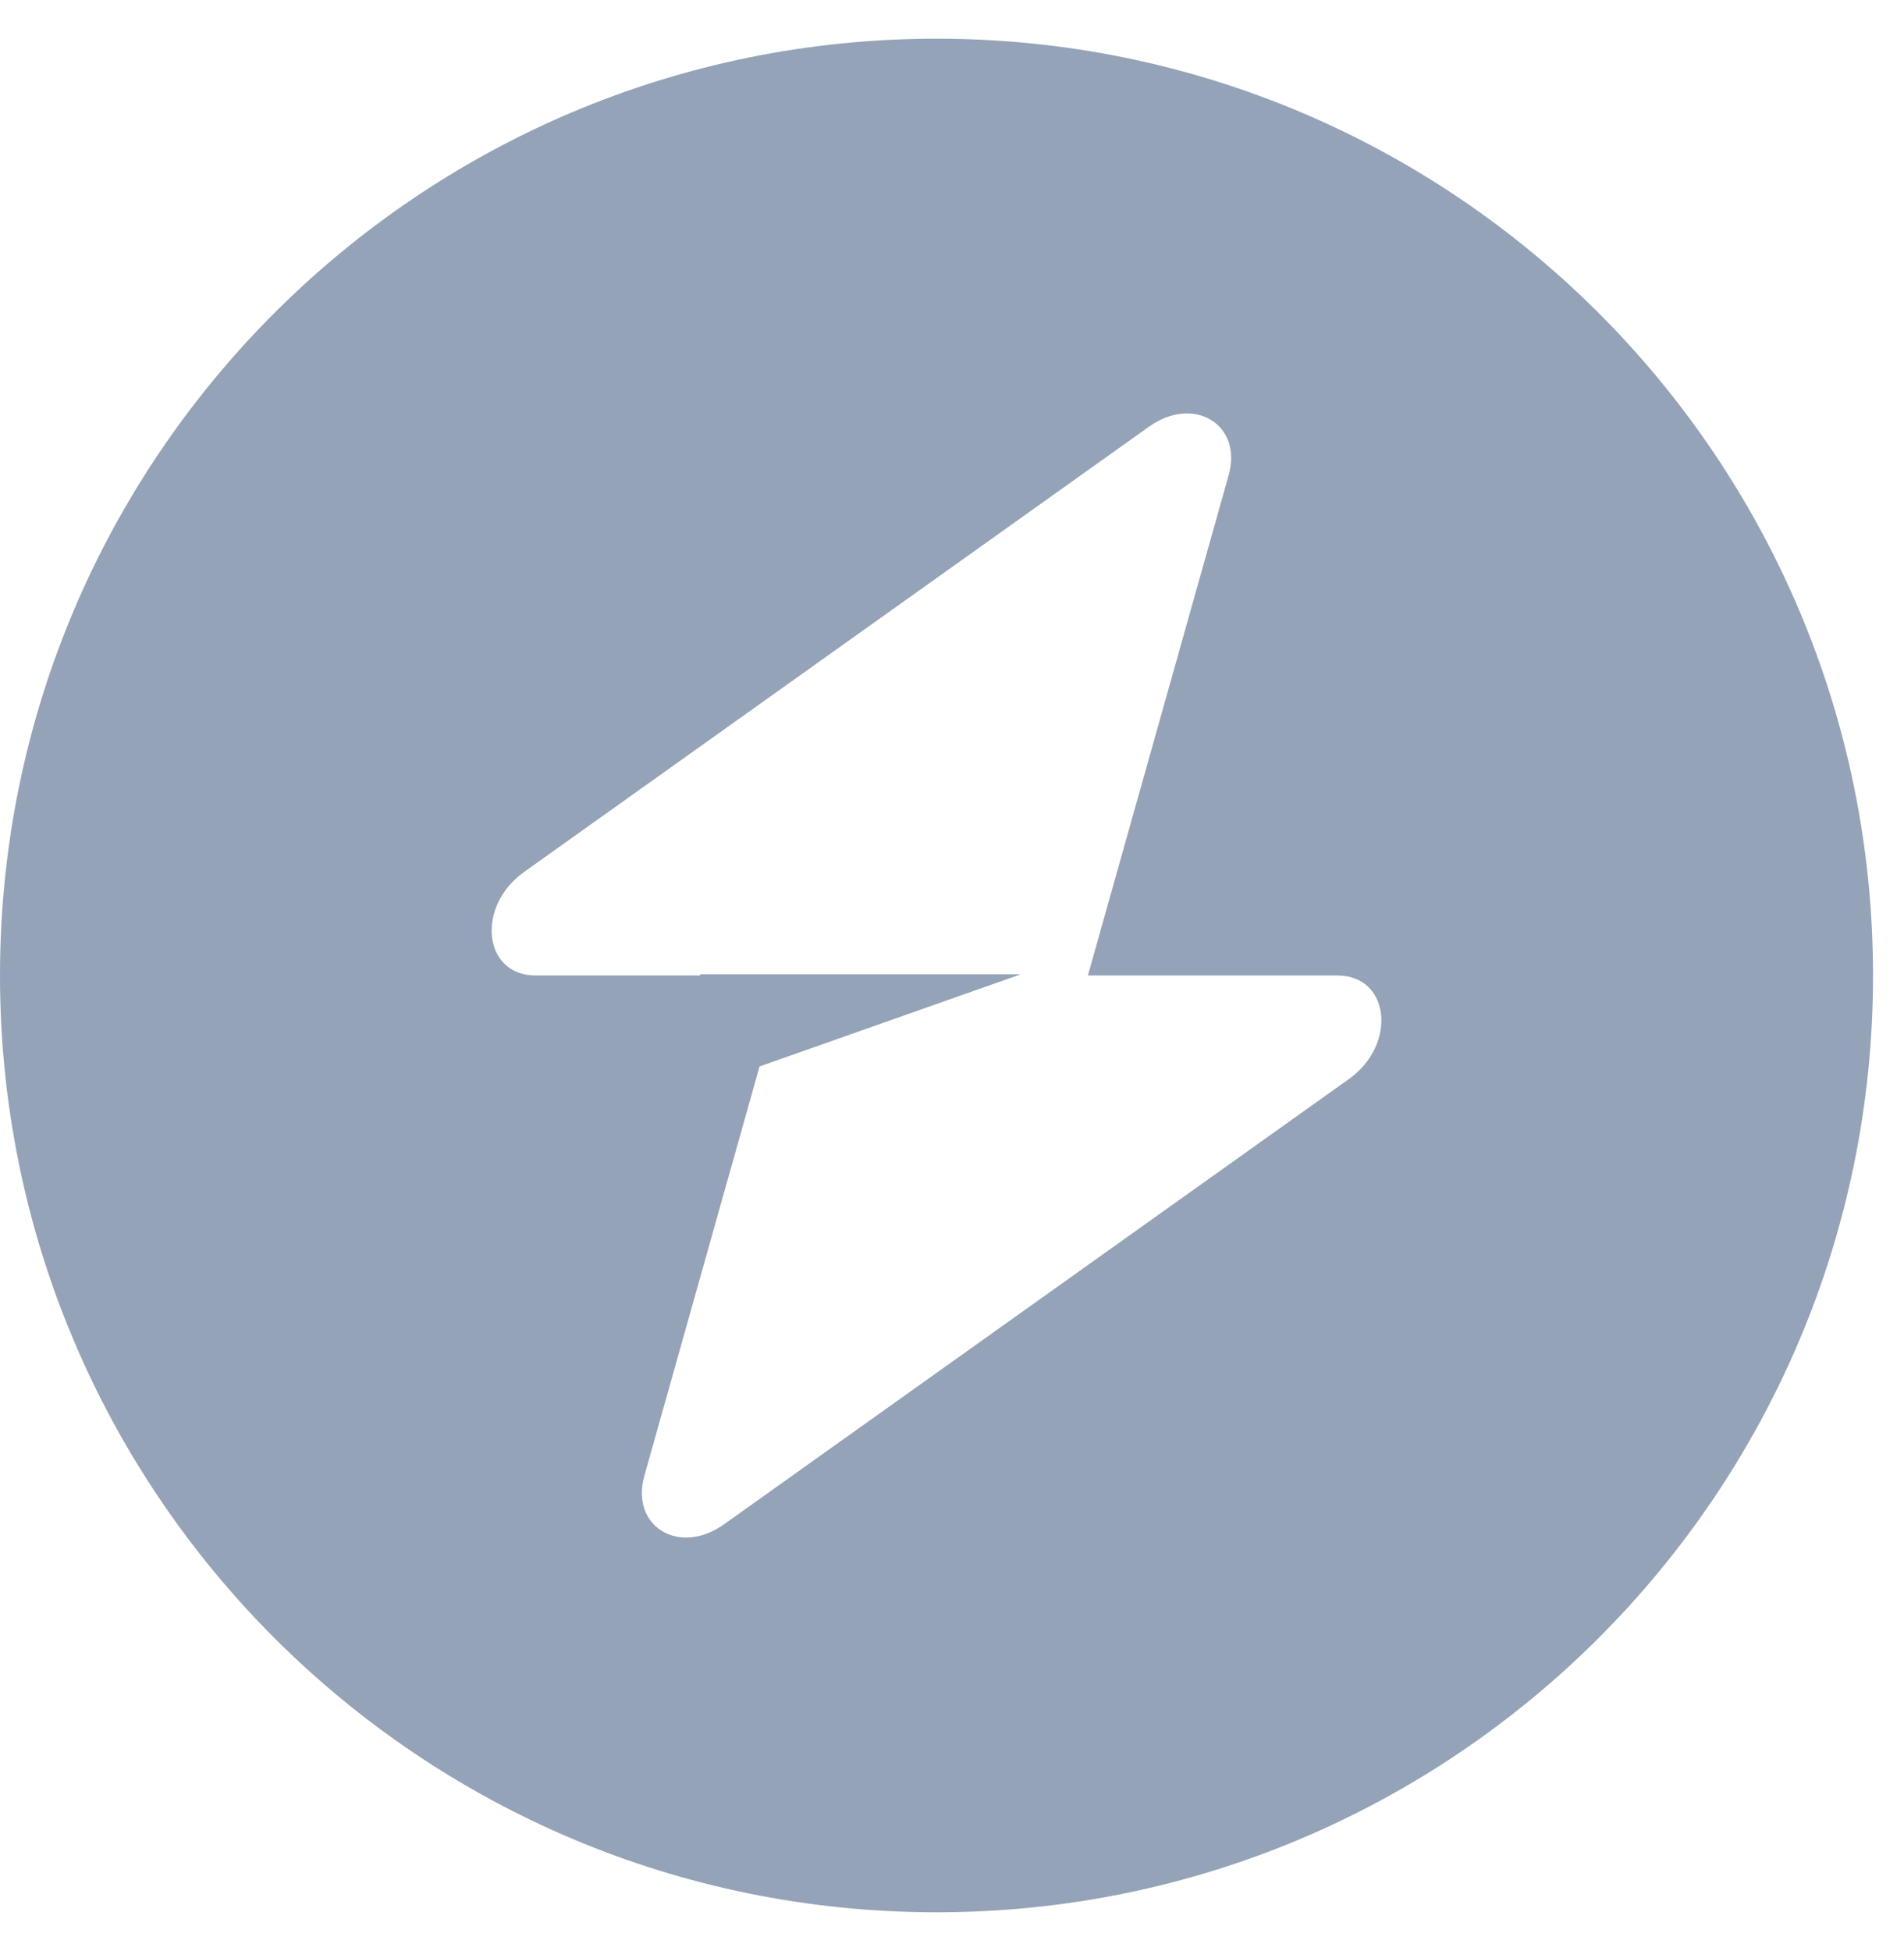 <svg width="41" height="42" viewBox="0 0 41 42" fill="none" xmlns="http://www.w3.org/2000/svg" id="svg253465026_651">
<path fill-rule="evenodd" clip-rule="evenodd" d="M20.167 41.167C31.304 41.167 40.333 32.138 40.333 21C40.333 9.862 31.304 0.833 20.167 0.833C9.029 0.833 0 9.862 0 21C0 32.138 9.029 41.167 20.167 41.167ZM26.458 10.228C26.764 9.14 25.709 8.497 24.744 9.184L11.286 18.771C10.241 19.516 10.405 21 11.533 21H15.077V20.973H21.984L16.356 22.958L13.875 31.772C13.569 32.86 14.625 33.503 15.589 32.816L29.047 23.229C30.093 22.484 29.928 21 28.8 21H23.426L26.458 10.228Z" fill="#94A3B8"></path>
</svg>